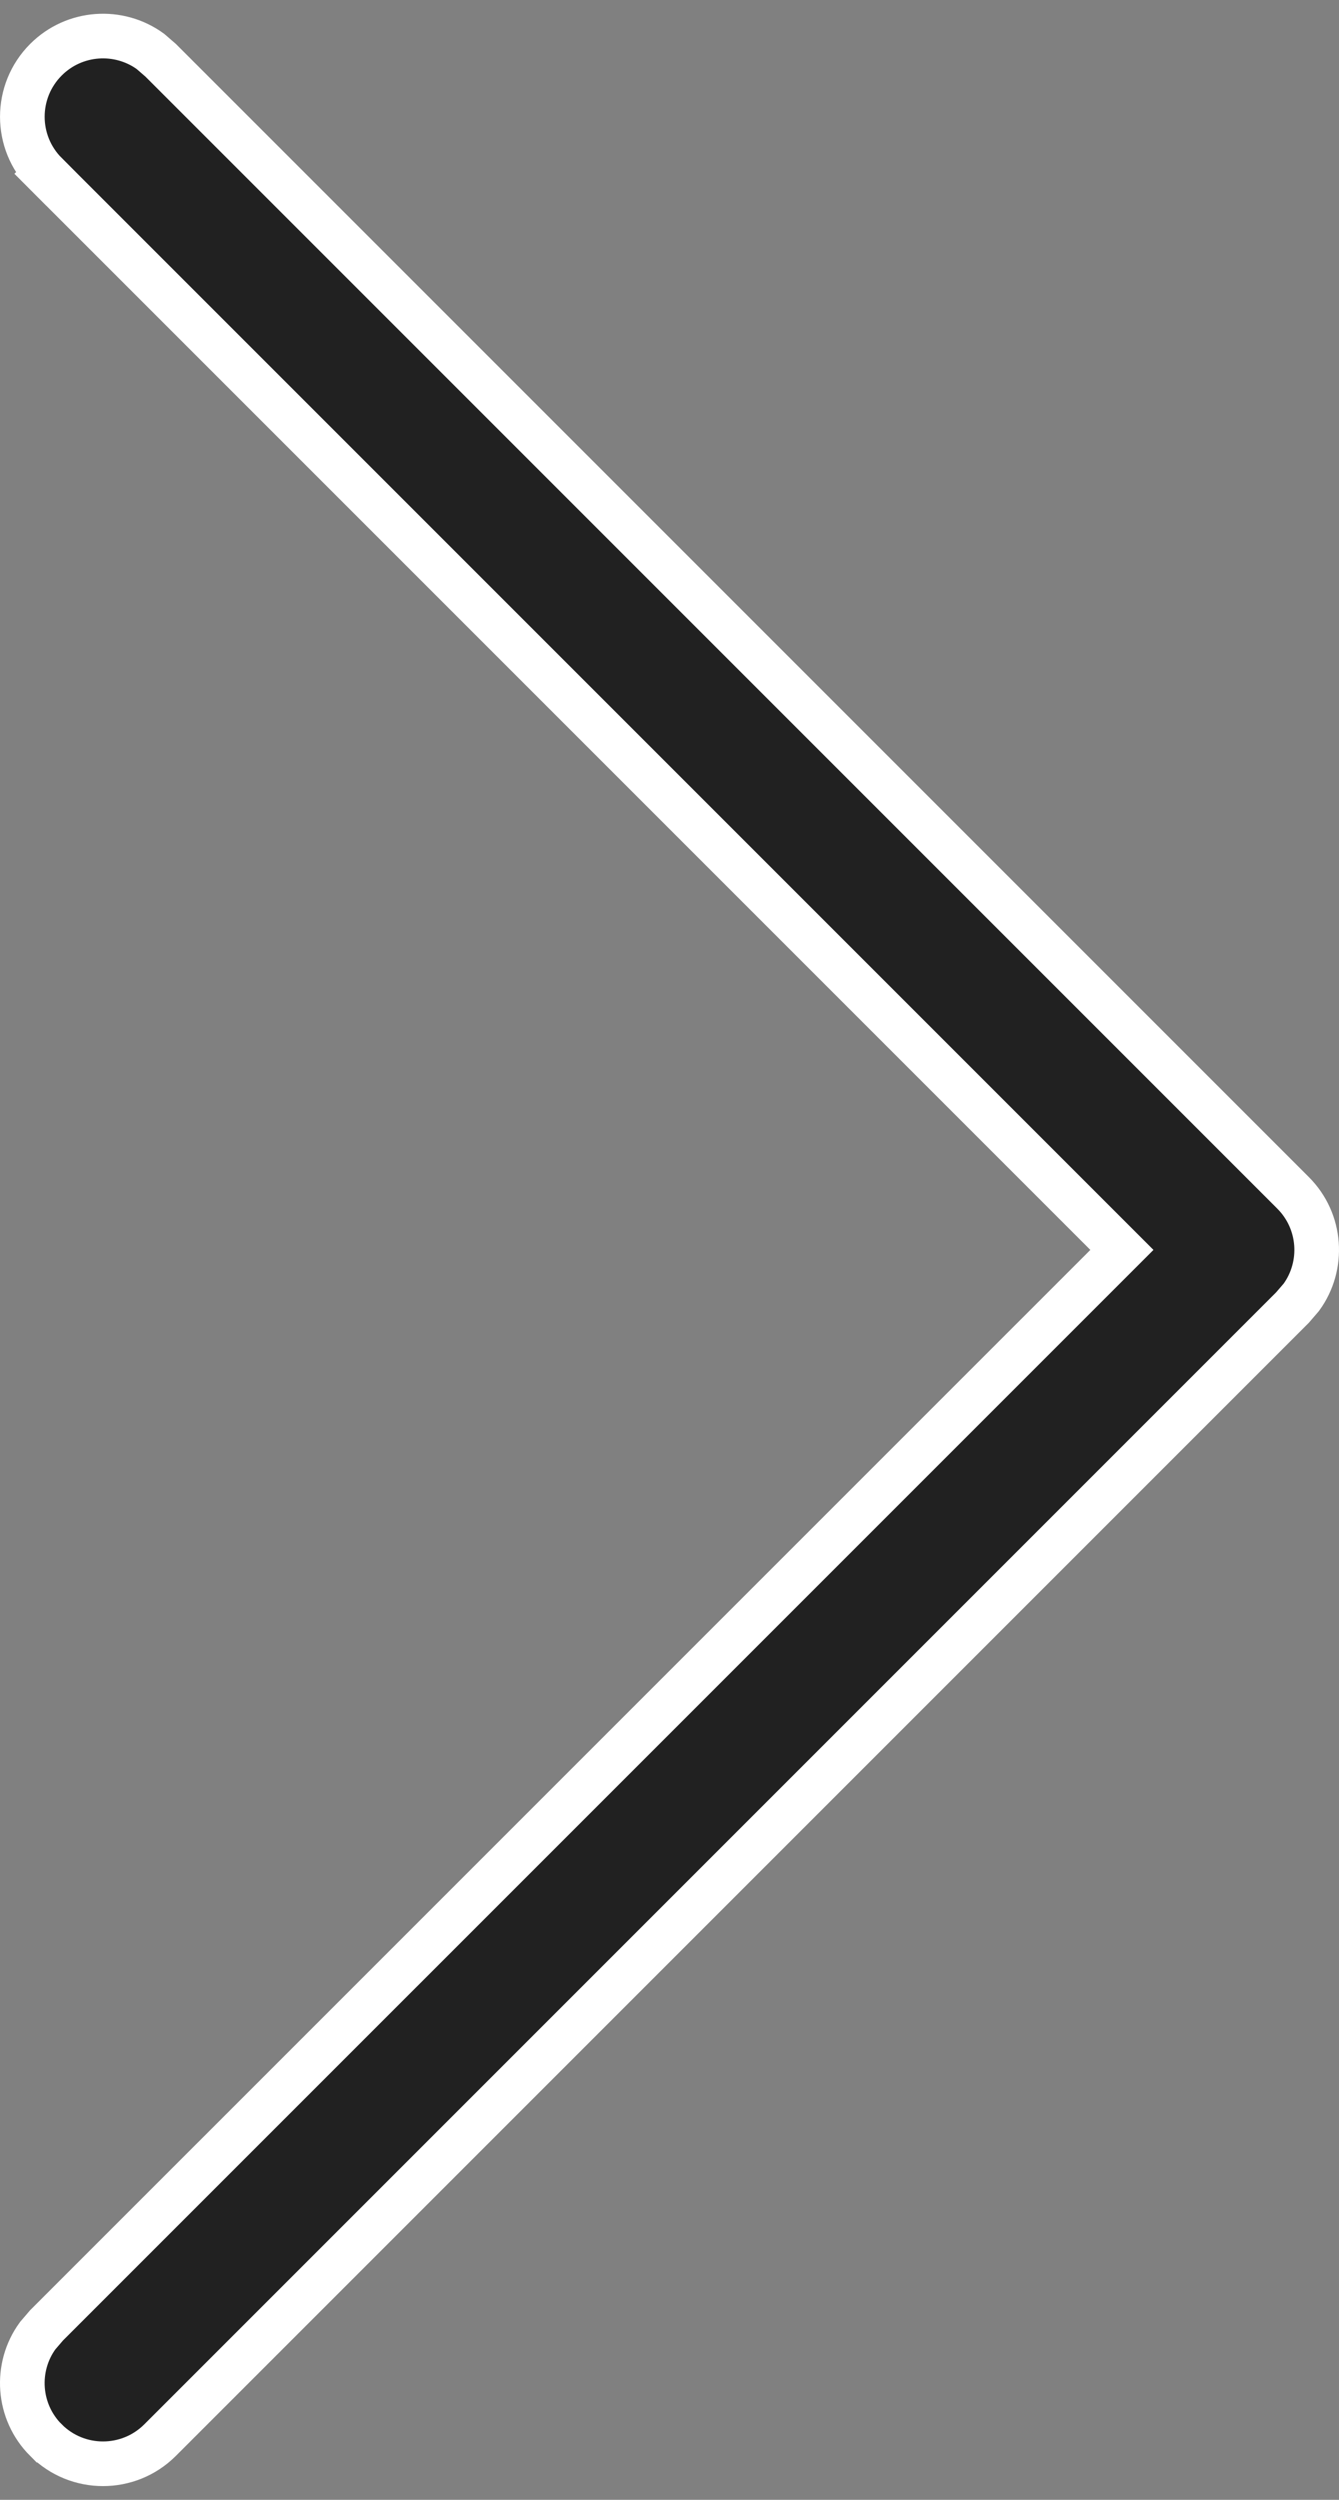 <svg width="30" height="56" viewBox="0 0 30 56" fill="none" xmlns="http://www.w3.org/2000/svg">
<rect x="0" y="0" width="30" height="56" fill="#808080" stroke="none"/>
<path d="M1.03 1.337L1.03 1.337C0.324 2.043 0.324 3.188 1.03 3.894L0.676 4.247L1.03 3.894L24.782 27.646L25.136 28L24.782 28.354L1.042 52.093L0.844 52.324C0.33 53.03 0.392 54.026 1.029 54.663L1.03 54.663C1.735 55.369 2.88 55.369 3.586 54.663L28.958 29.291L29.156 29.061C29.67 28.354 29.608 27.359 28.971 26.722L28.971 26.722L3.599 1.35L3.369 1.151C2.662 0.638 1.667 0.7 1.03 1.337Z" fill="#212121" stroke="white"/>
</svg>
